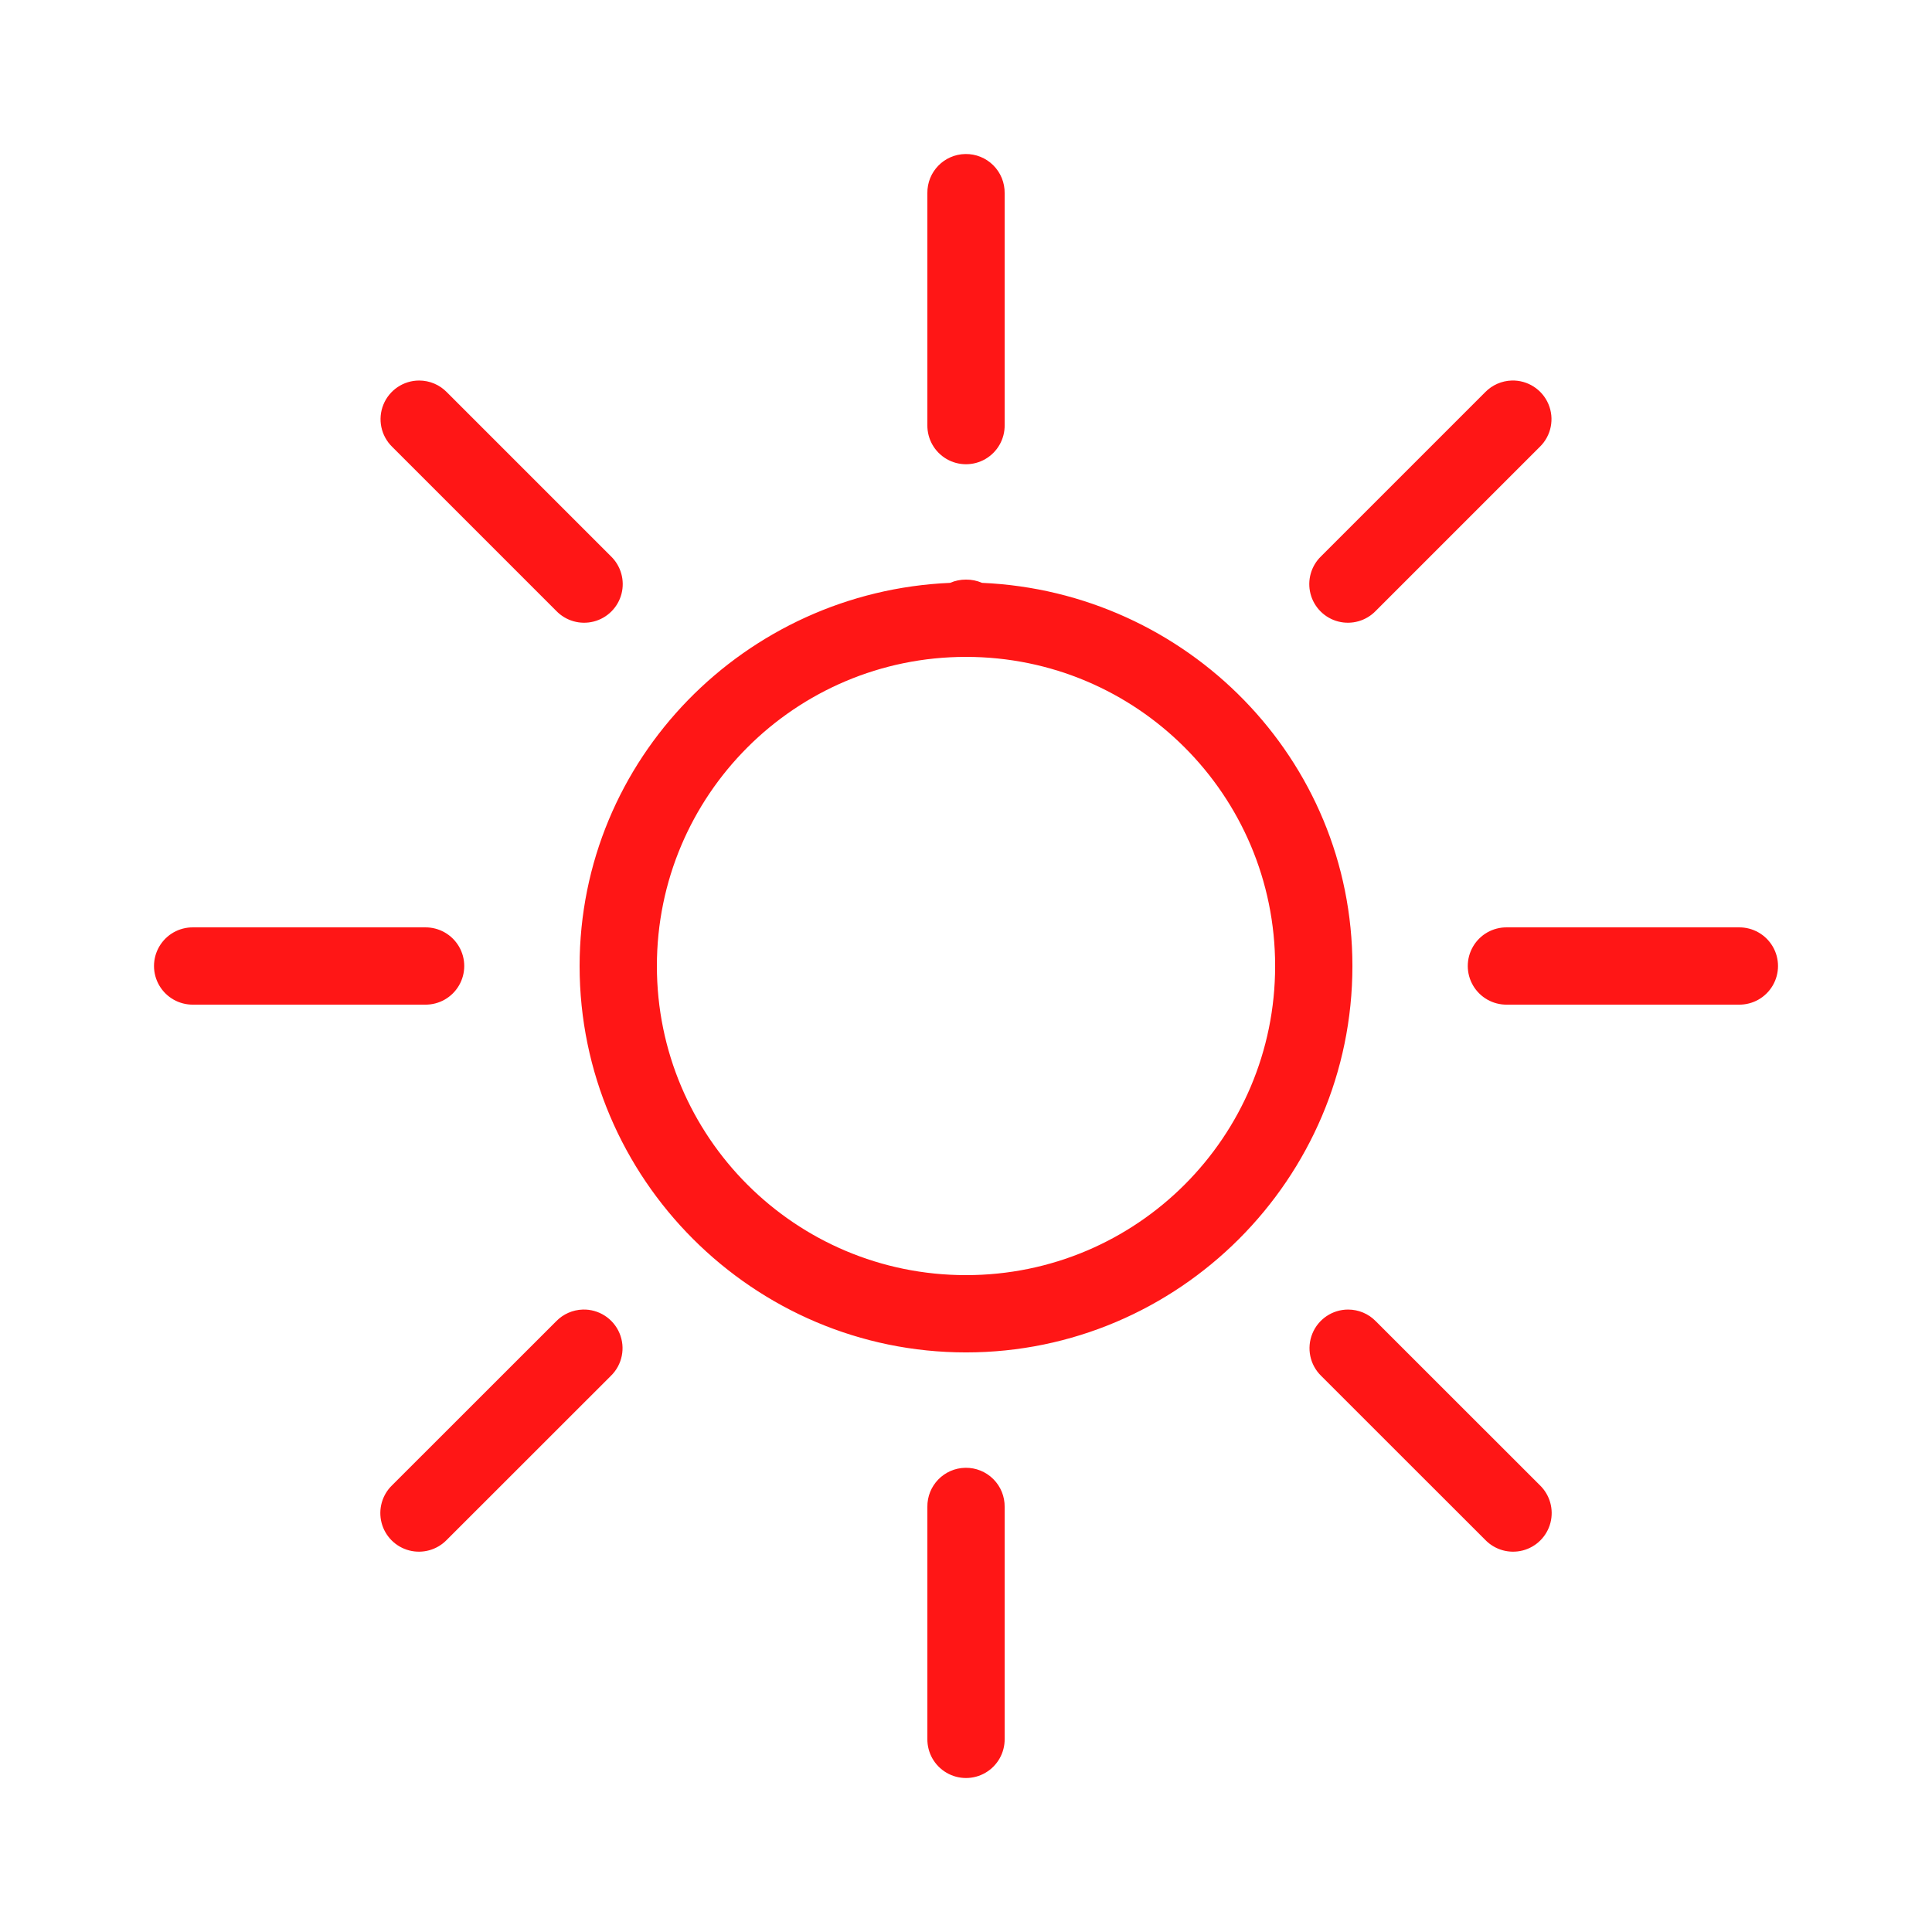 <svg xmlns="http://www.w3.org/2000/svg" xmlns:xlink="http://www.w3.org/1999/xlink" viewBox="0,0,255.998,255.998" width="100px" height="100px" fill-rule="nonzero">
<g fill="#FF1616" fill-rule="nonzero" stroke="none" stroke-width="1" stroke-linecap="butt" stroke-linejoin="miter" stroke-miterlimit="10" stroke-dasharray="" 
stroke-dashoffset="0" font-family="none" font-weight="none" font-size="none" text-anchor="none" style="mix-blend-mode: normal">
<g transform="scale(5.12,5.12)">
<path d="M24.984,3.986c-0.552,0.009 -0.992,0.462 -0.984,1.014v6c-0.005,0.361 0.184,0.696 0.496,0.878c0.311,0.182 0.697,0.182 1.008,
0c0.311,-0.182 0.501,-0.517 0.496,-0.878v-6c0.004,-0.27 -0.102,-0.531 -0.294,-0.722c-0.191,-0.191 -0.452,-0.296 -0.722,-0.292zM10.848,
9.848c-0.407,0 -0.773,0.247 -0.926,0.624c-0.153,0.377 -0.063,0.809 0.229,1.093l4.244,4.244c0.251,0.261 0.623,0.366 0.974,0.275c0.35,
-0.091 0.624,-0.365 0.715,-0.715c0.091,-0.35 -0.014,-0.723 -0.275,-0.974l-4.244,-4.244c-0.188,-0.194 -0.447,-0.303 -0.717,-0.303zM39.123,
9.848c-0.26,0.008 -0.506,0.116 -0.688,0.303l-4.244,4.244c-0.261,0.251 -0.366,0.623 -0.275,0.974c0.091,0.35 0.365,0.624 0.715,0.715c0.35,
0.091 0.723,-0.014 0.974,-0.275l4.244,-4.244c0.296,-0.287 0.385,-0.727 0.224,-1.107c-0.161,-0.38 -0.538,-0.622 -0.951,-0.61zM25,15c-0.141,
-0.001 -0.281,0.027 -0.41,0.084c-5.305,0.229 -9.59,4.557 -9.59,9.916c0,5.505 4.496,10 10,10c5.505,0 10,-4.495 10,-10c0,-5.358 -4.282,-9.685 -9.586,
-9.916c-0.13,-0.057 -0.272,-0.086 -0.414,-0.084zM25,17c4.421,0 8,3.58 8,8c0,4.421 -3.579,8 -8,8c-4.42,0 -8,-3.579 -8,-8c0,-4.419 3.581,-8 8,-8zM5,24c-0.361,
-0.005 -0.696,0.184 -0.878,0.496c-0.182,0.311 -0.182,0.697 0,1.008c0.182,0.311 0.517,0.501 0.878,0.496h6c0.361,0.005 0.696,-0.184 0.878,-0.496c0.182,
-0.311 0.182,-0.697 0,-1.008c-0.182,-0.311 -0.517,-0.501 -0.878,-0.496zM39,24c-0.361,-0.005 -0.696,0.184 -0.878,0.496c-0.182,0.311 -0.182,0.697 0,
1.008c0.182,0.311 0.517,0.501 0.878,0.496h6c0.361,0.005 0.696,-0.184 0.878,-0.496c0.182,-0.311 0.182,-0.697 0,-1.008c-0.182,-0.311 -0.517,-0.501 -0.878,-0.496zM15.082,33.891c-0.26,0.008 -0.506,0.116 -0.688,0.303l-4.244,4.242c-0.261,0.251 -0.366,0.623 -0.275,0.974c0.091,0.35 0.365,0.624 0.715,0.715c0.35,0.091 0.723,-0.014 0.974,-0.275l4.244,-4.242c0.296,-0.287 0.385,-0.727 0.224,-1.107c-0.161,-0.38 -0.538,-0.622 -0.951,-0.61zM34.889,33.891c-0.407,0 -0.773,0.247 -0.926,0.624c-0.153,0.377 -0.063,0.809 0.229,1.093l4.244,4.242c0.251,0.261 0.623,0.366 0.974,0.275c0.35,-0.091 0.624,-0.365 0.715,-0.715c0.091,-0.35 -0.014,-0.723 -0.275,-0.974l-4.244,-4.242c-0.188,-0.194 -0.447,-0.303 -0.717,-0.303zM24.984,37.986c-0.552,0.009 -0.992,0.462 -0.984,1.014v6c-0.005,0.361 0.184,0.696 0.496,0.878c0.311,0.182 0.697,0.182 1.008,0c0.311,-0.182 0.501,-0.517 0.496,-0.878v-6c0.004,-0.27 -0.102,-0.531 -0.294,-0.722c-0.191,-0.191 -0.452,-0.296 -0.722,-0.292z"></path></g></g></svg>